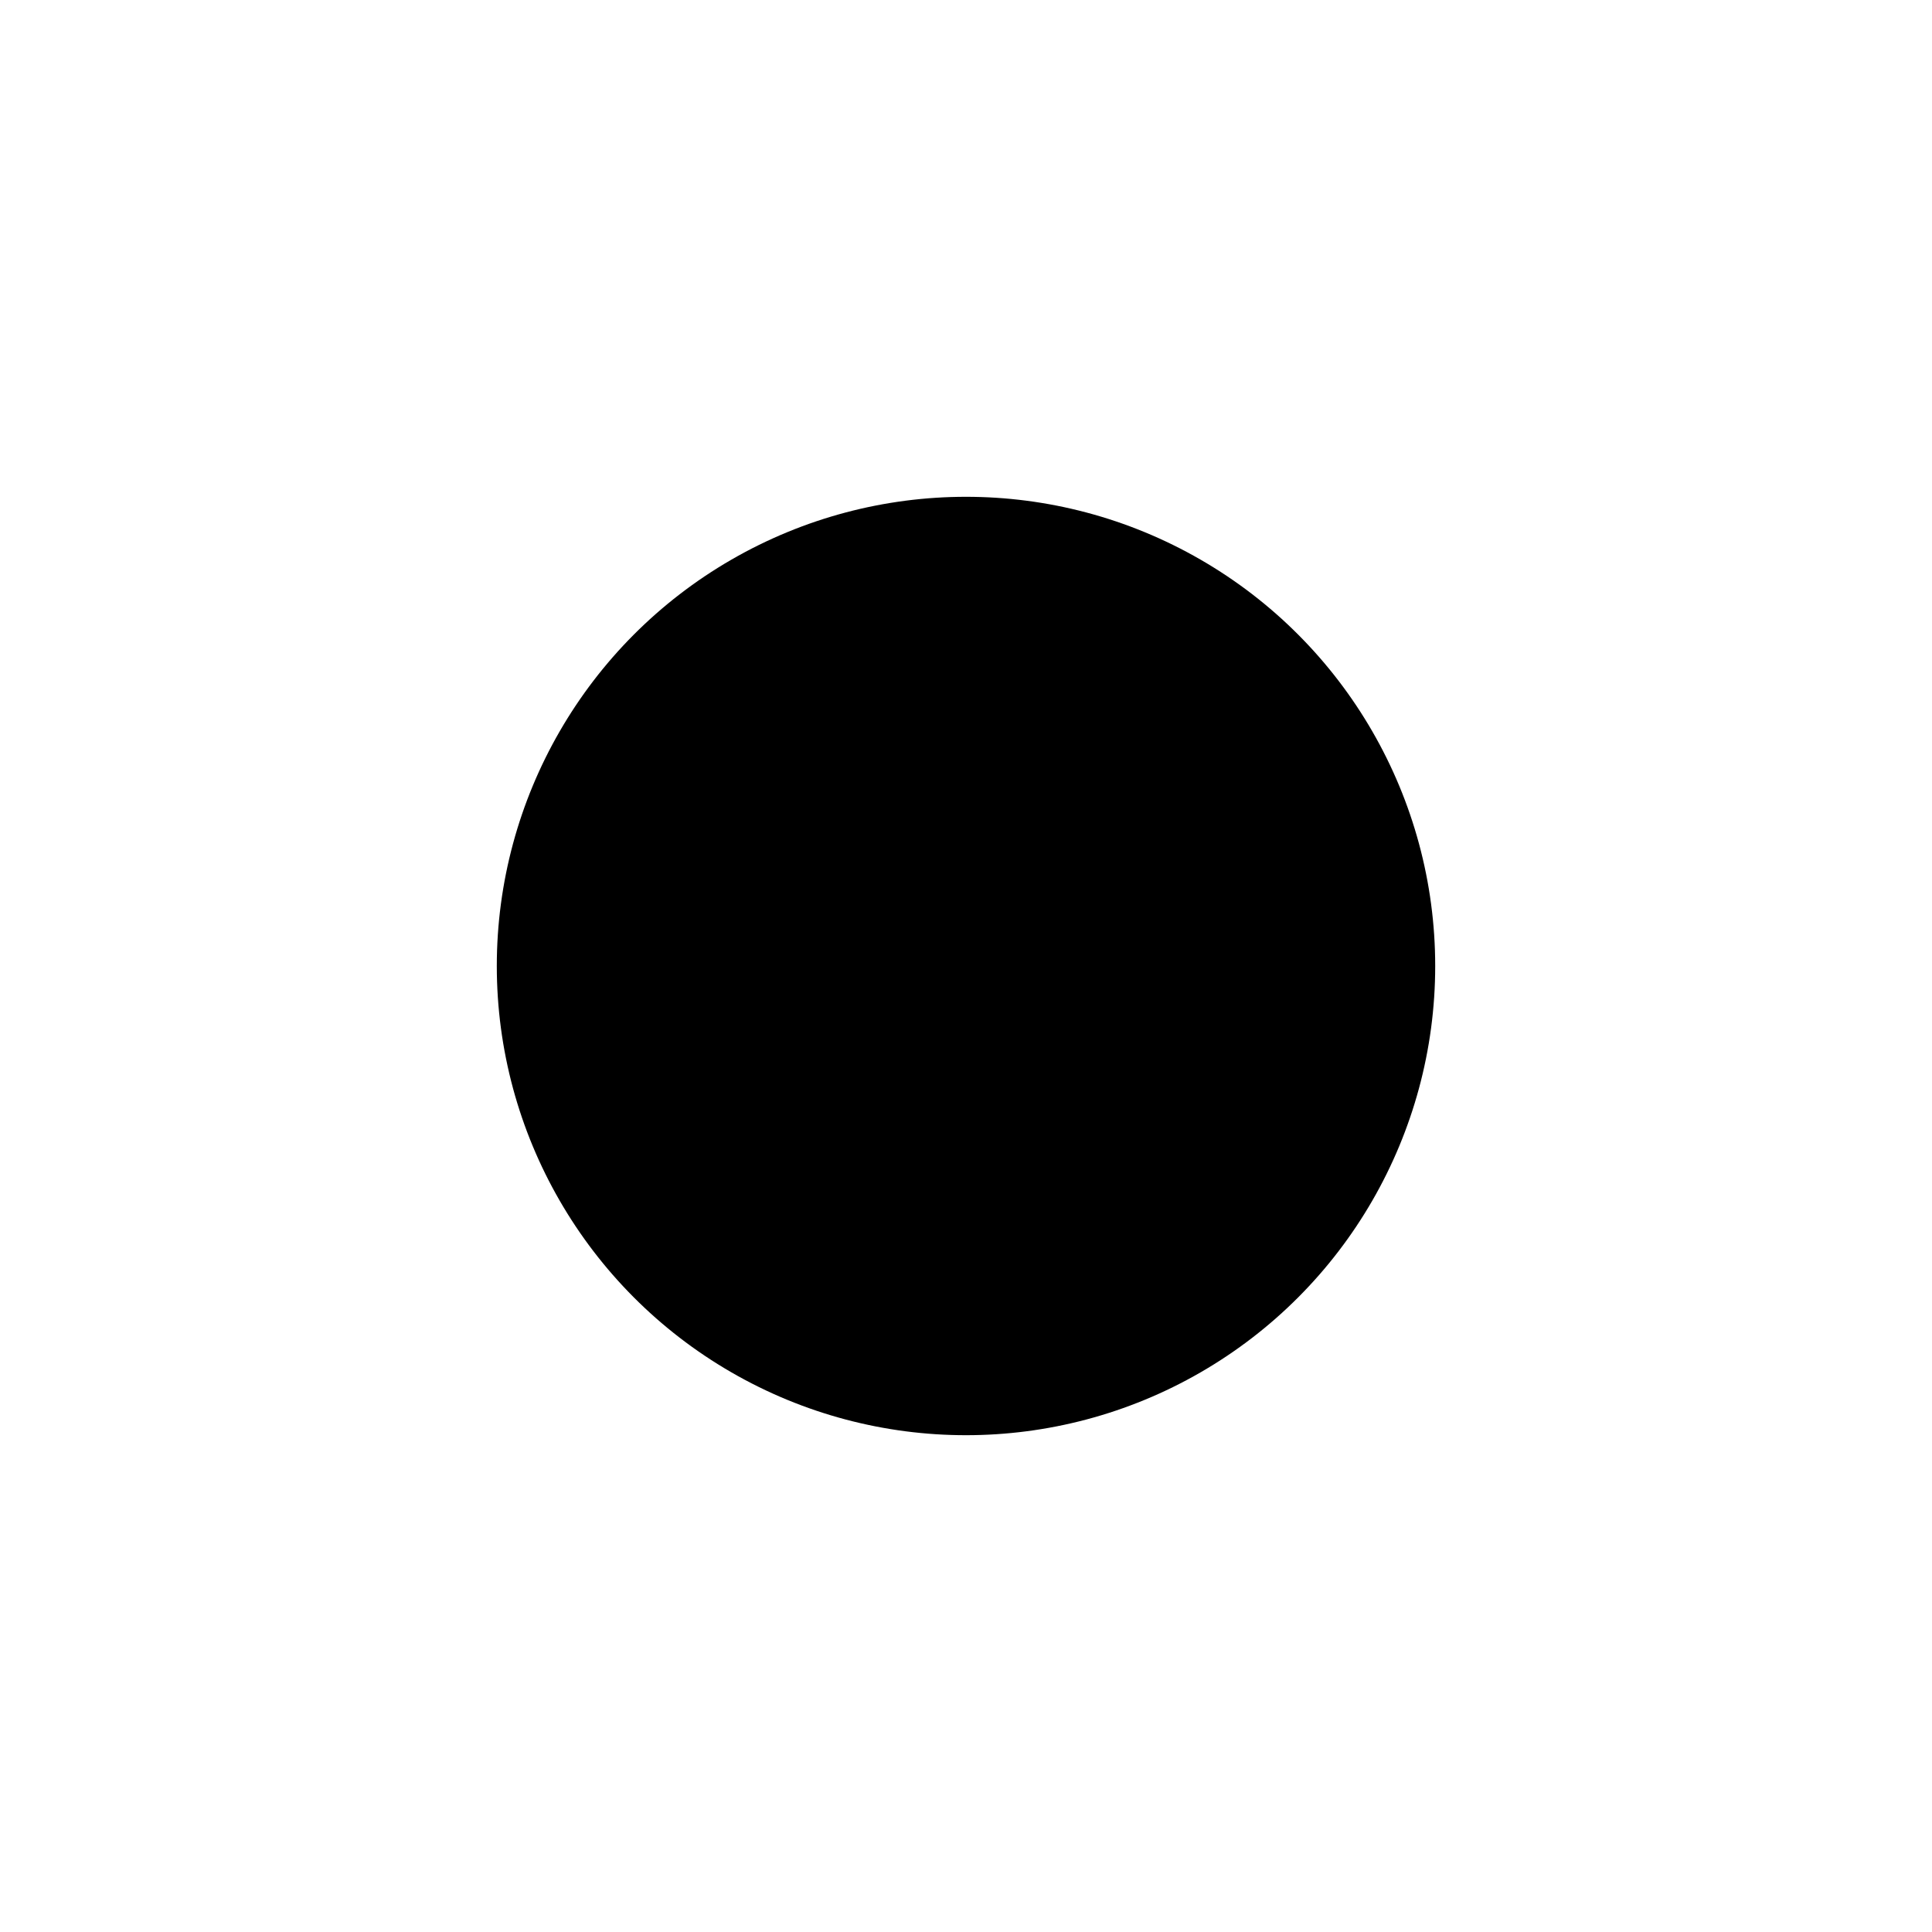 <svg id="ekih2fUZxRj1" xmlns="http://www.w3.org/2000/svg" xmlns:xlink="http://www.w3.org/1999/xlink" viewBox="0 0 70 70" shape-rendering="geometricPrecision" text-rendering="geometricPrecision" project-id="4a1dd9002c1c4eb68d0453ae7d4e54dd" export-id="884504ea14e442ccad6833f040a54f44" cached="false" style="background-color:transparent"><ellipse rx="17" ry="17" transform="translate(35 35)" fill="currentColor" stroke-width="0"/></svg>
